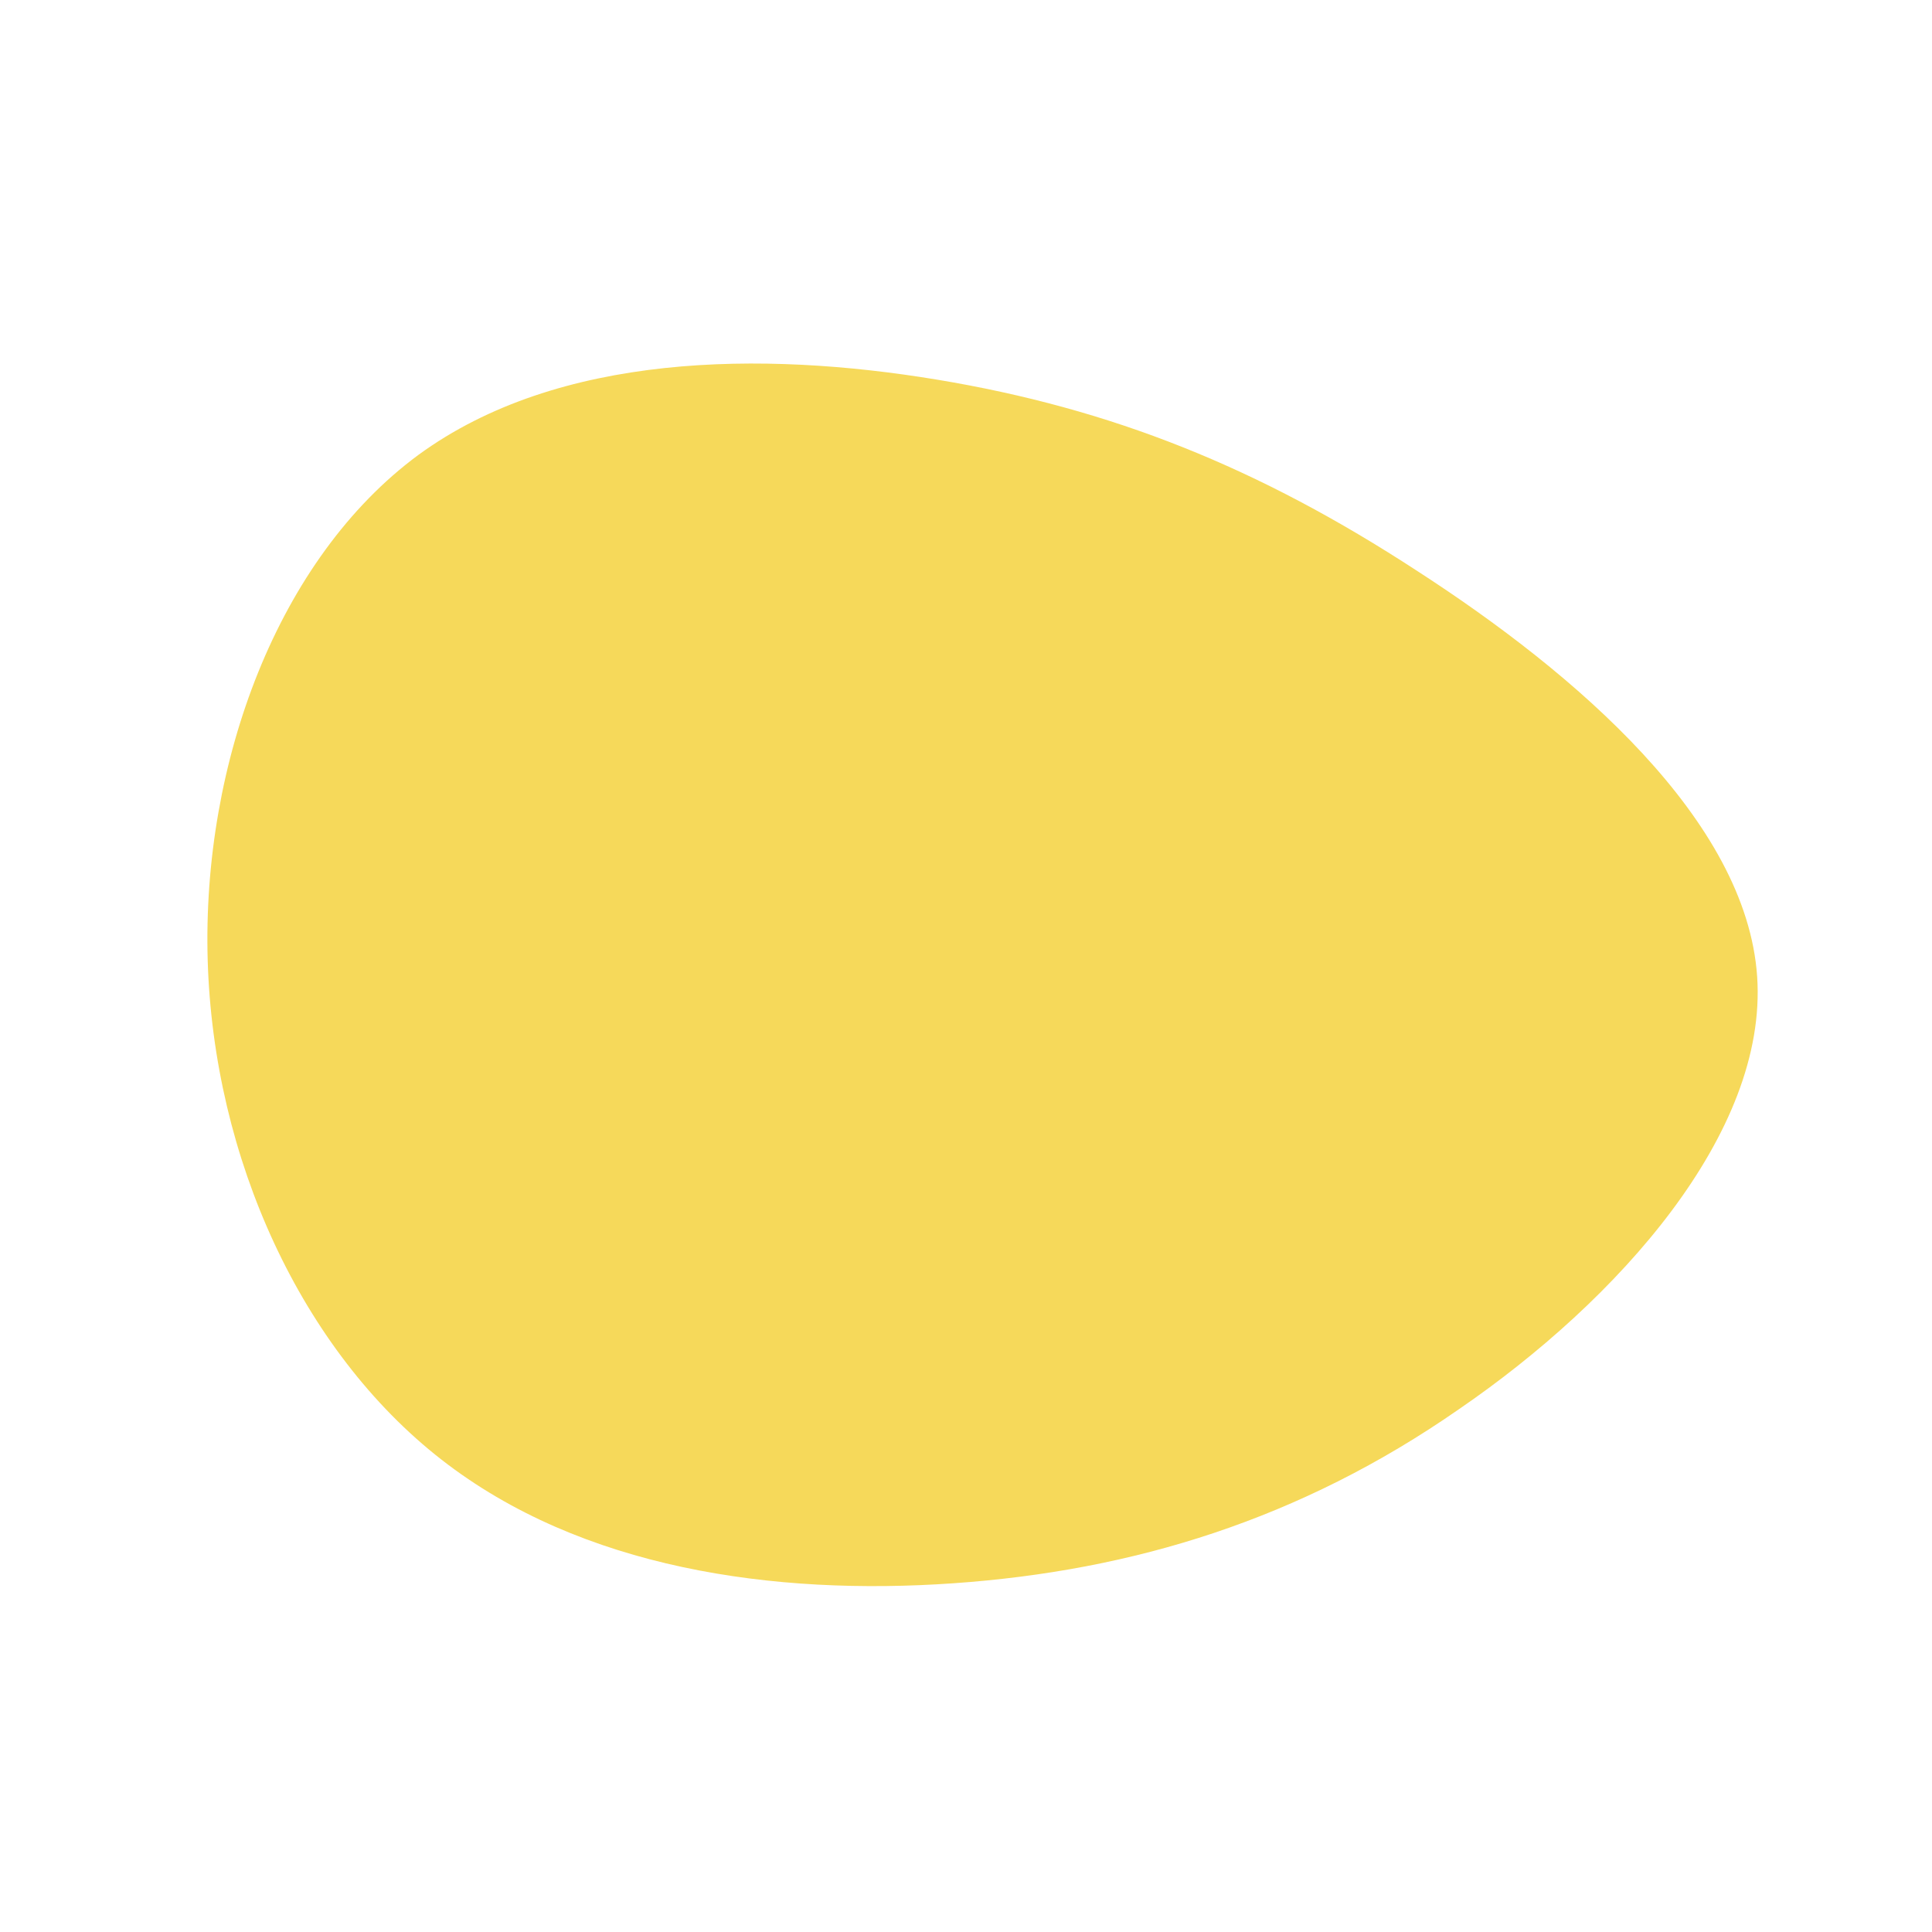 <svg
  viewBox="0 0 200 200"
  xmlns="http://www.w3.org/2000/svg"
>
  <path
    fill="#F6D95A"
    d="M46.7,-40.9C63.1,-30.3,80.8,-15.1,81.9,1.1C83,17.3,67.5,34.6,51,45.9C34.6,57.3,17.3,62.6,-1.3,63.9C-19.9,65.2,-39.8,62.4,-54.3,51.1C-68.8,39.8,-77.9,19.9,-78.5,-0.6C-79.1,-21.1,-71.2,-42.2,-56.7,-52.9C-42.2,-63.5,-21.1,-63.7,-3,-60.7C15.1,-57.7,30.3,-51.6,46.7,-40.9Z"
    transform="translate(100 100)"
  />
</svg>
